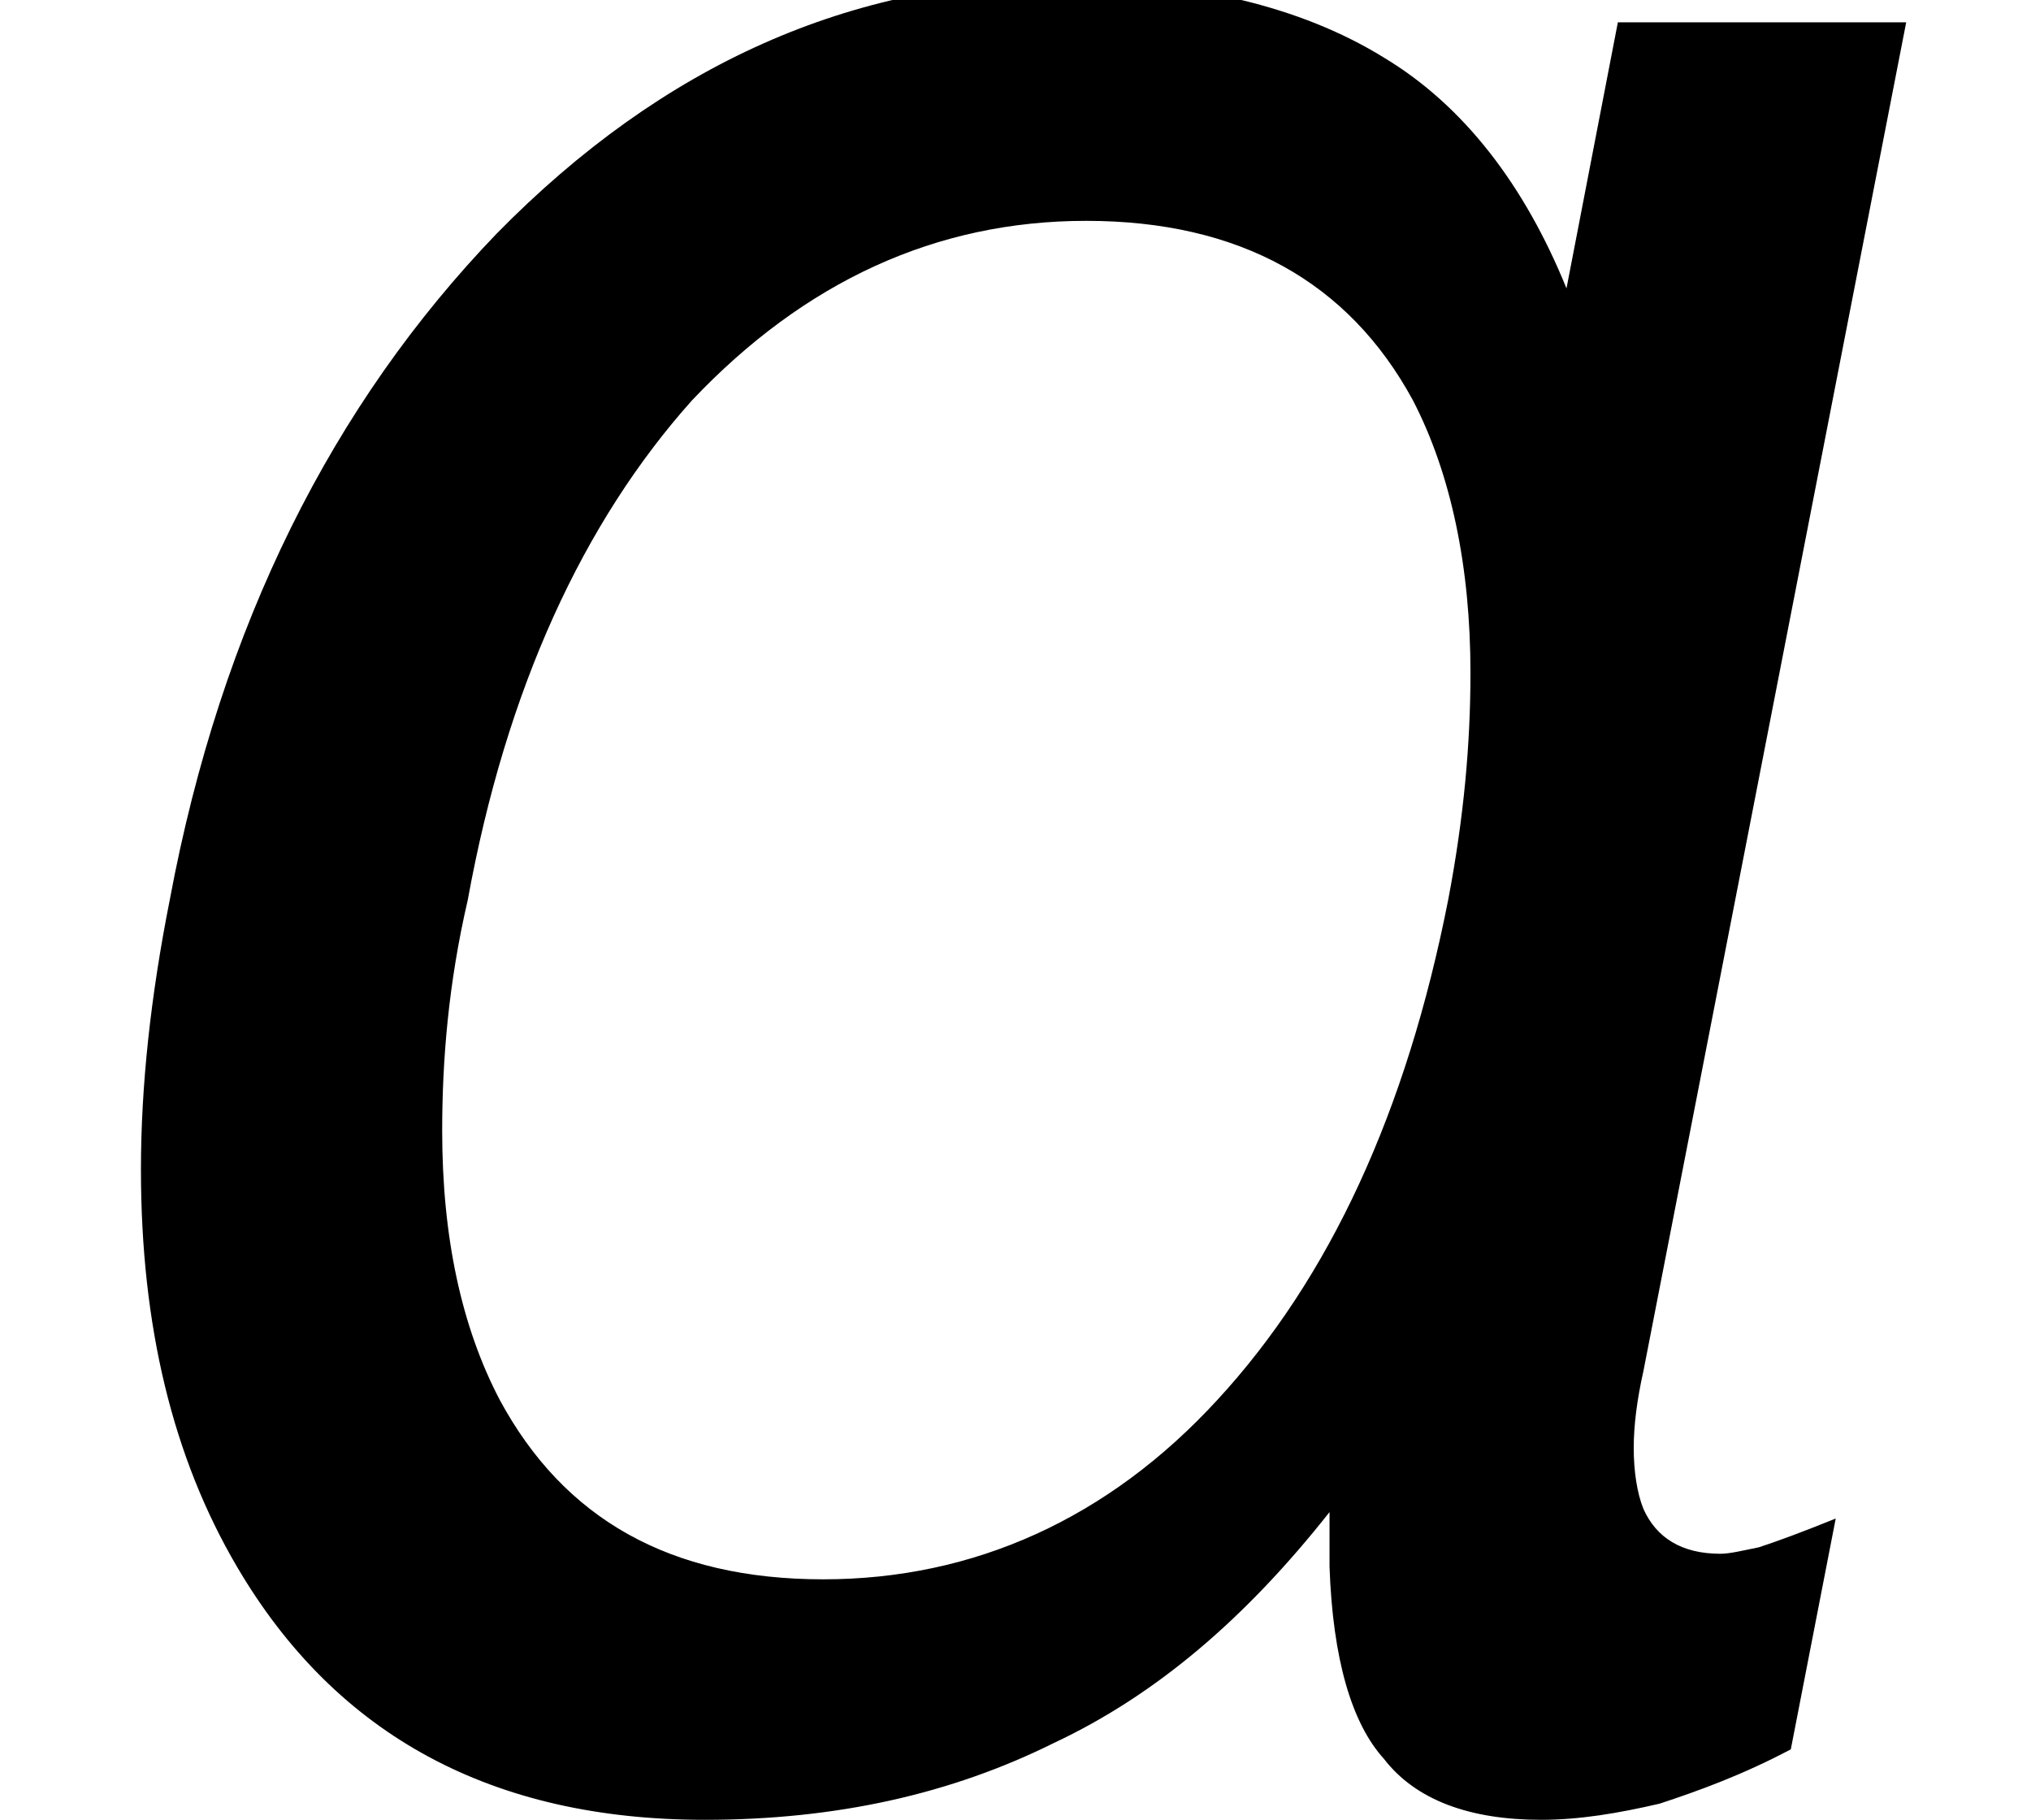 <?xml version='1.0' encoding='UTF-8'?>
<!-- This file was generated by dvisvgm 3.0.3 -->
<svg version='1.1' xmlns='http://www.w3.org/2000/svg' xmlns:xlink='http://www.w3.org/1999/xlink' width='7.551pt' height='6.765pt' viewBox='.149 -6.598 7.551 6.765'>
<defs>
<path id='g1-139' d='M1.739-3.252C1.882-4.038 2.168-4.657 2.573-5.11C2.99-5.55 3.478-5.777 4.038-5.777C4.609-5.777 5.014-5.55 5.253-5.11C5.395-4.836 5.467-4.49 5.467-4.097C5.467-3.835 5.443-3.561 5.384-3.252C5.229-2.465 4.943-1.846 4.526-1.394C4.121-.953 3.621-.727 3.061-.727C2.489-.727 2.096-.953 1.858-1.394C1.715-1.667 1.644-2.001 1.644-2.394C1.644-2.656 1.667-2.942 1.739-3.252ZM4.943-.774C4.955-.429 5.026-.191 5.145-.06C5.264 .095 5.467 .167 5.729 .167C5.872 .167 6.015 .143 6.17 .107C6.313 .06 6.479 0 6.658-.095L6.825-.953C6.706-.905 6.61-.869 6.539-.846C6.479-.834 6.432-.822 6.396-.822C6.253-.822 6.158-.881 6.11-.989C6.086-1.048 6.074-1.131 6.074-1.215S6.086-1.394 6.11-1.501L7.087-6.515H6.015L5.824-5.526C5.669-5.908 5.443-6.205 5.145-6.384C4.836-6.575 4.431-6.67 3.954-6.67C3.168-6.67 2.465-6.36 1.846-5.729C1.239-5.098 .822-4.276 .631-3.252C.56-2.894 .524-2.561 .524-2.251C.524-1.667 .643-1.179 .881-.774C1.251-.143 1.834 .167 2.62 .167C3.109 .167 3.537 .071 3.919-.119C4.3-.298 4.633-.584 4.943-.977V-.774Z'/>
</defs>
<g id='page1'>
<use x='.149' y='0' xlink:href='#g1-139'/>
</g>
</svg>